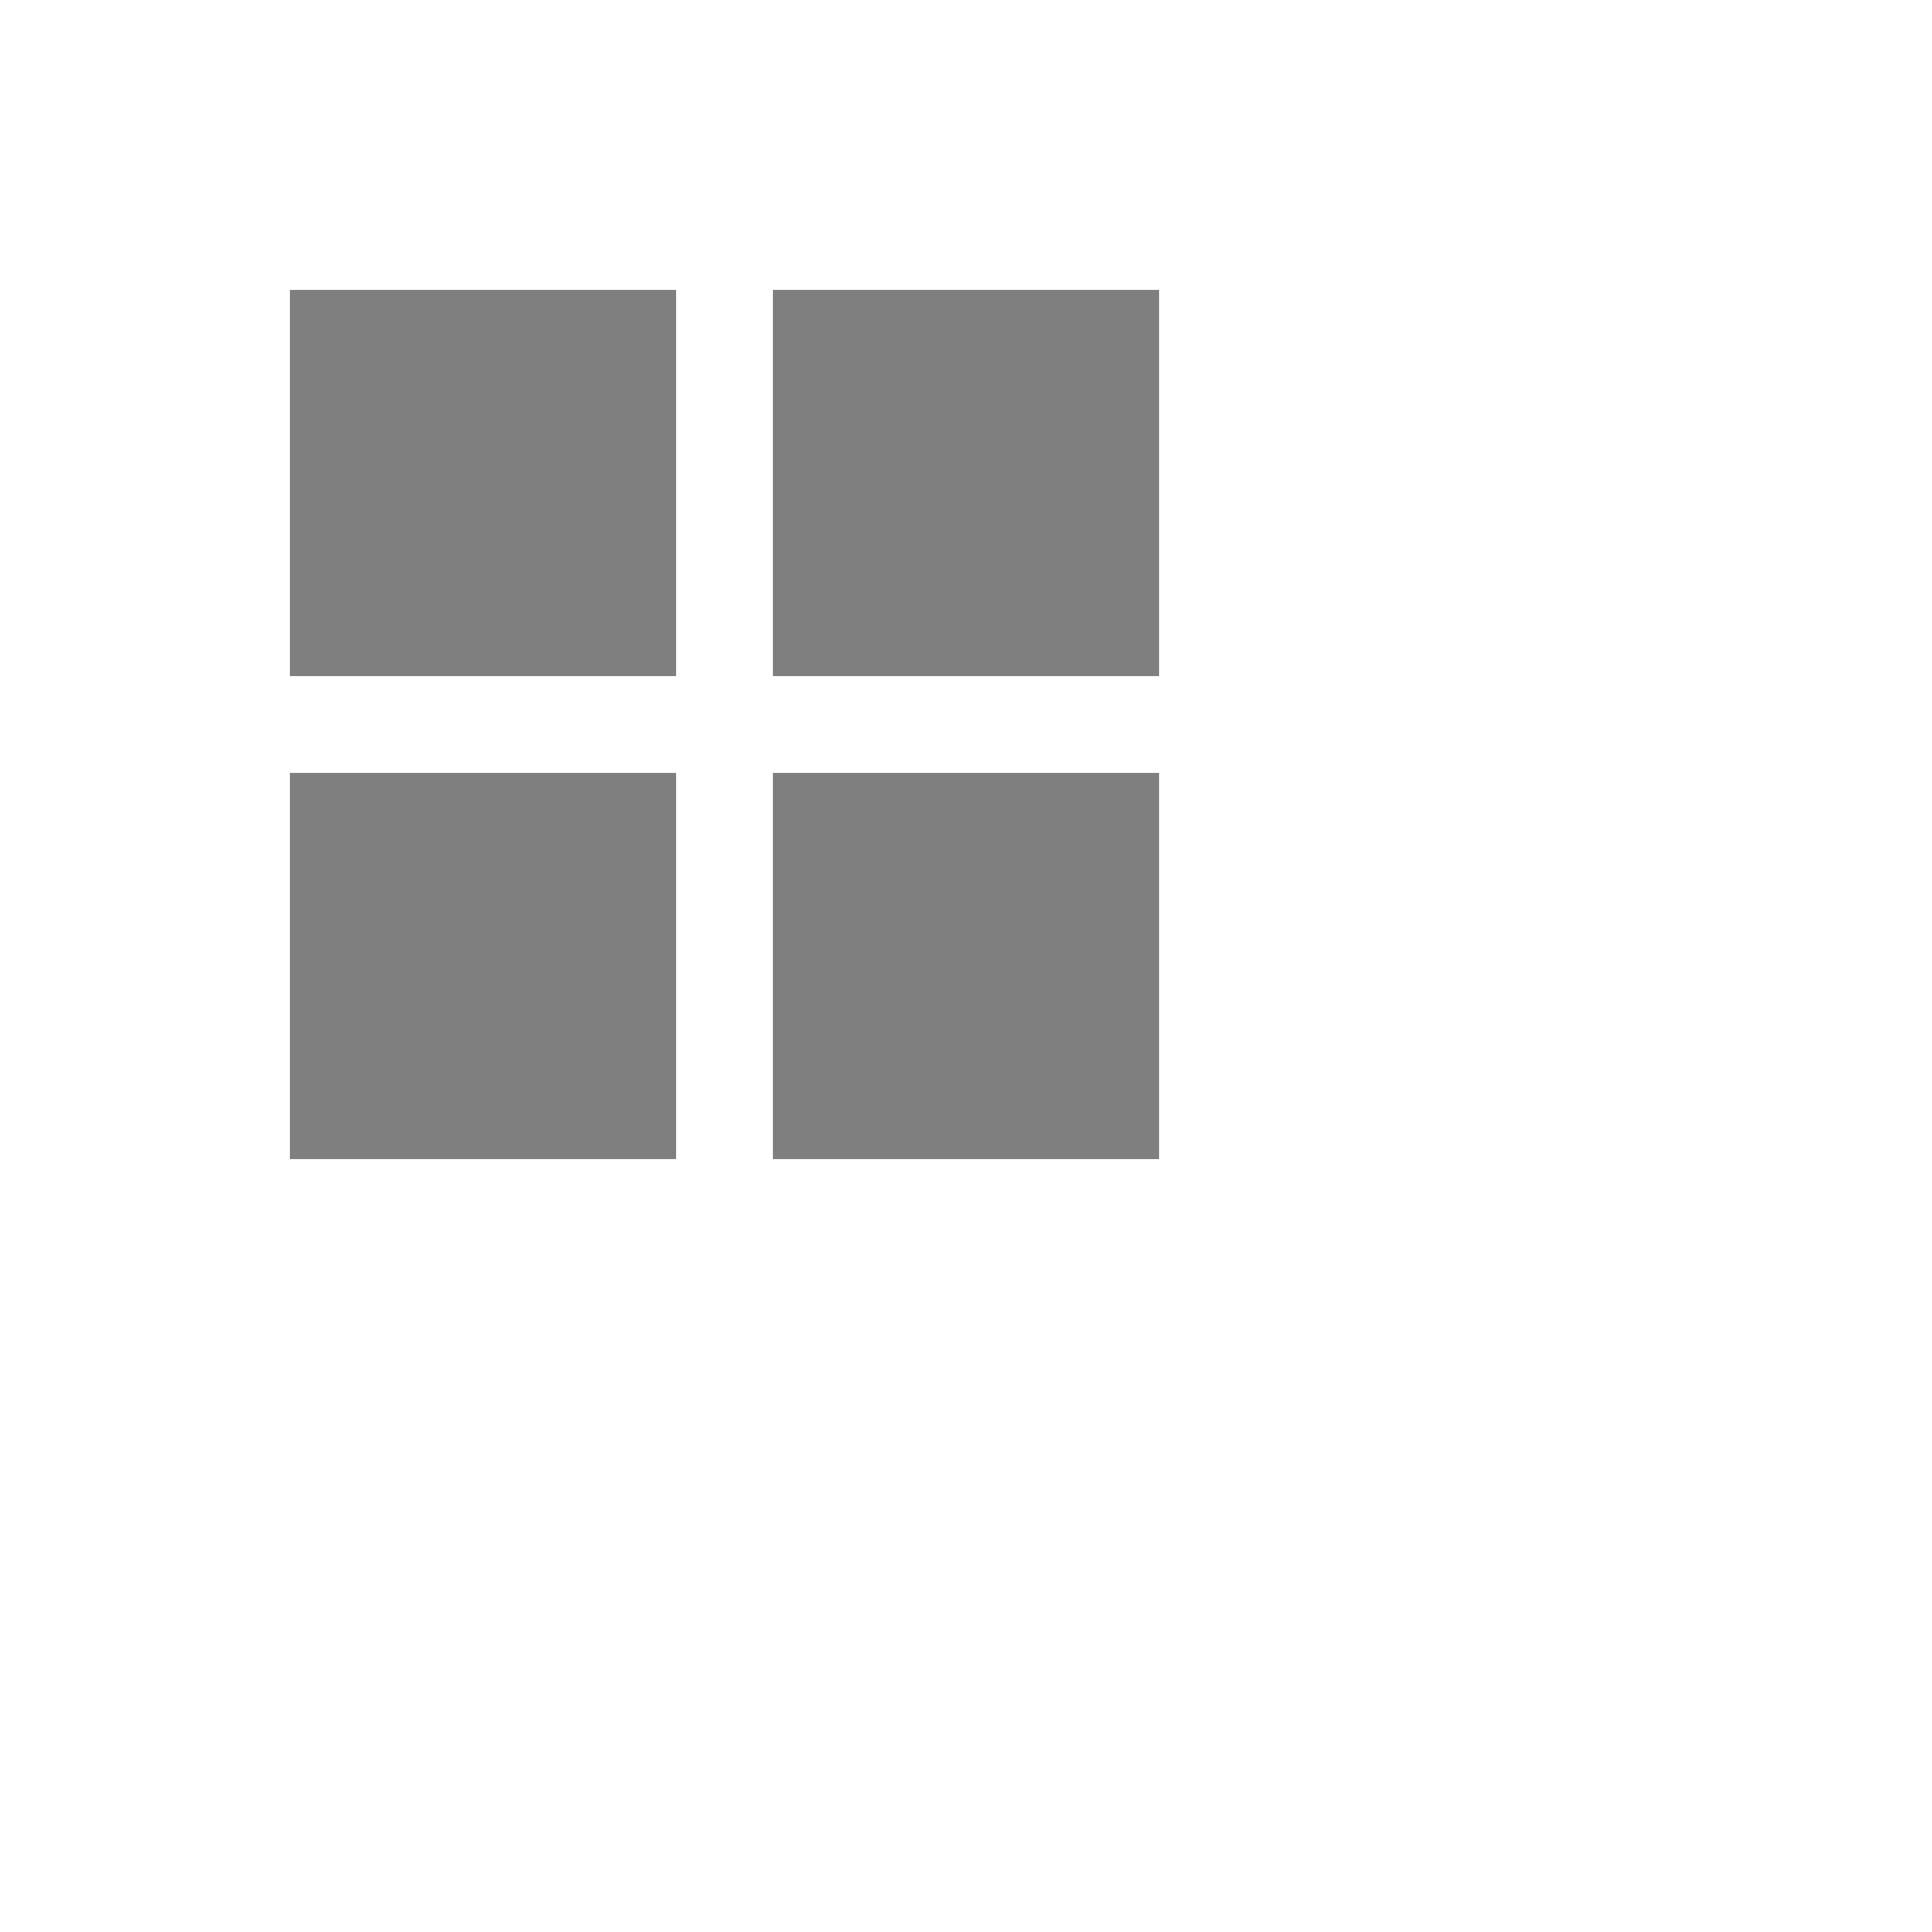 <svg xmlns="http://www.w3.org/2000/svg" width="112" height="112" class="fp-loading-sharp-fill" preserveAspectRatio="xMidYMid" viewBox="0 0 100 100"><rect width="76" height="76" x="0" y="0" fill="rgba(0,0,0,0)" class="bk"/><rect width="20" height="20" x="-10" y="-10" fill="rgba(0,0,0,.5)" class="sq" transform="translate(25 25)"><animate attributeName="fill" begin="0.0s" dur="1.6s" from="rgba(0,0,0,0)" keyTimes="0;0.1;0.2;0.4;1" repeatCount="indefinite" to="rgba(0,0,0,.5)" values="rgba(0,0,0,.5);rgba(0,0,0,0);rgba(0,0,0,0);rgba(0,0,0,.5);rgba(0,0,0,.5)"/><animateTransform additive="sum" attributeName="transform" begin="0.0s" dur="1.6s" from=".8" keyTimes="0;0.1;0.2;0.4;1" repeatCount="indefinite" to="1" type="scale" values="1;0.8;0.8;1;1"/></rect><rect width="20" height="20" x="-10" y="-10" fill="rgba(0,0,0,.5)" class="sq" transform="translate(50 25)"><animate attributeName="fill" begin="0.4s" dur="1.6s" from="rgba(0,0,0,0)" keyTimes="0;0.1;0.2;0.4;1" repeatCount="indefinite" to="rgba(0,0,0,.5)" values="rgba(0,0,0,.5);rgba(0,0,0,0);rgba(0,0,0,0);rgba(0,0,0,.5);rgba(0,0,0,.5)"/><animateTransform additive="sum" attributeName="transform" begin="0.4s" dur="1.6s" from=".8" keyTimes="0;0.1;0.2;0.4;1" repeatCount="indefinite" to="1" type="scale" values="1;0.8;0.8;1;1"/></rect><rect width="20" height="20" x="-10" y="-10" fill="rgba(0,0,0,.5)" class="sq" transform="translate(50 50)"><animate attributeName="fill" begin="0.8s" dur="1.6s" from="rgba(0,0,0,0)" keyTimes="0;0.1;0.2;0.4;1" repeatCount="indefinite" to="rgba(0,0,0,.5)" values="rgba(0,0,0,.5);rgba(0,0,0,0);rgba(0,0,0,0);rgba(0,0,0,.5);rgba(0,0,0,.5)"/><animateTransform additive="sum" attributeName="transform" begin="0.8s" dur="1.6s" from=".8" keyTimes="0;0.1;0.2;0.4;1" repeatCount="indefinite" to="1" type="scale" values="1;0.8;0.8;1;1"/></rect><rect width="20" height="20" x="-10" y="-10" fill="rgba(0,0,0,.5)" class="sq" transform="translate(25 50)"><animate attributeName="fill" begin="1.2s" dur="1.6s" from="rgba(0,0,0,0)" keyTimes="0;0.1;0.2;0.4;1" repeatCount="indefinite" to="rgba(0,0,0,.5)" values="rgba(0,0,0,.5);rgba(0,0,0,0);rgba(0,0,0,0);rgba(0,0,0,.5);rgba(0,0,0,.5)"/><animateTransform additive="sum" attributeName="transform" begin="1.2s" dur="1.6s" from=".8" keyTimes="0;0.1;0.2;0.4;1" repeatCount="indefinite" to="1" type="scale" values="1;0.8;0.8;1;1"/></rect></svg>